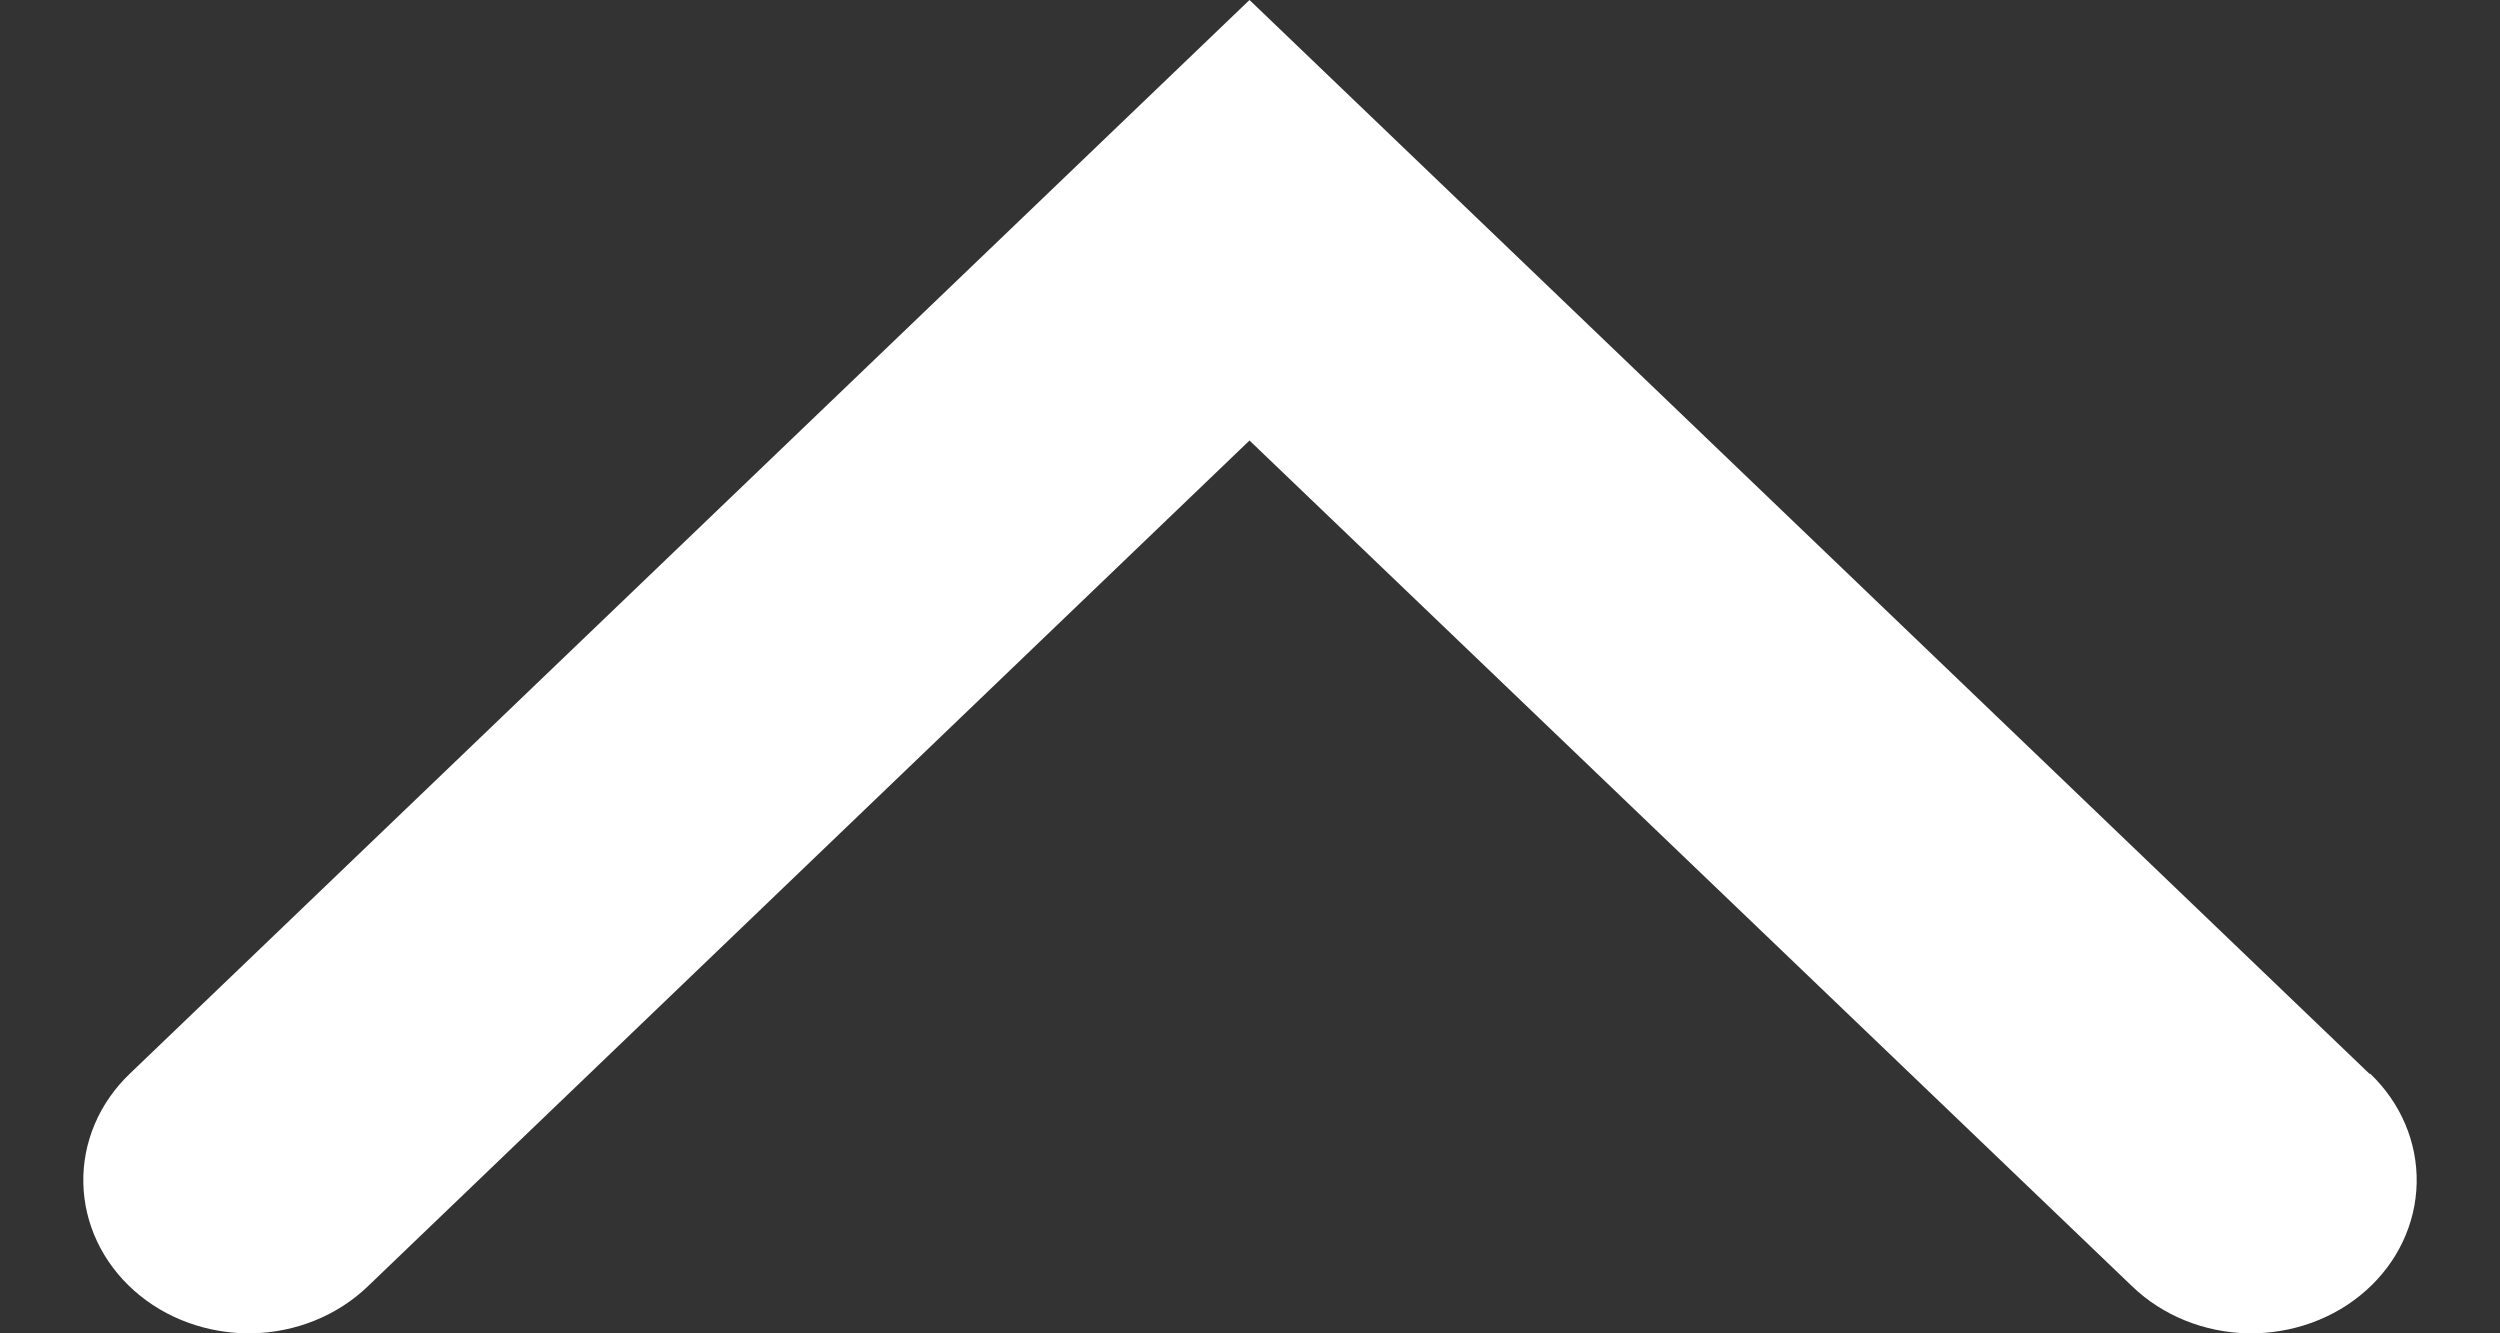<svg width="15" height="8" viewBox="0 0 15 8" fill="none" xmlns="http://www.w3.org/2000/svg">
<rect x="0" y="0" width="15" height="8" fill="#333333" stroke="none"/>
<path d="M14.217 6.443L7.497 0L0.778 6.443C0.595 6.618 0.495 6.854 0.5 7.098C0.505 7.342 0.614 7.574 0.804 7.743C0.993 7.912 1.248 8.004 1.511 8C1.774 7.995 2.024 7.894 2.207 7.718L7.497 2.643L12.793 7.718C12.976 7.894 13.226 7.995 13.489 8C13.752 8.004 14.007 7.912 14.196 7.743C14.386 7.574 14.495 7.342 14.5 7.098C14.505 6.854 14.405 6.618 14.222 6.443H14.217Z" fill="white"/>
</svg>

